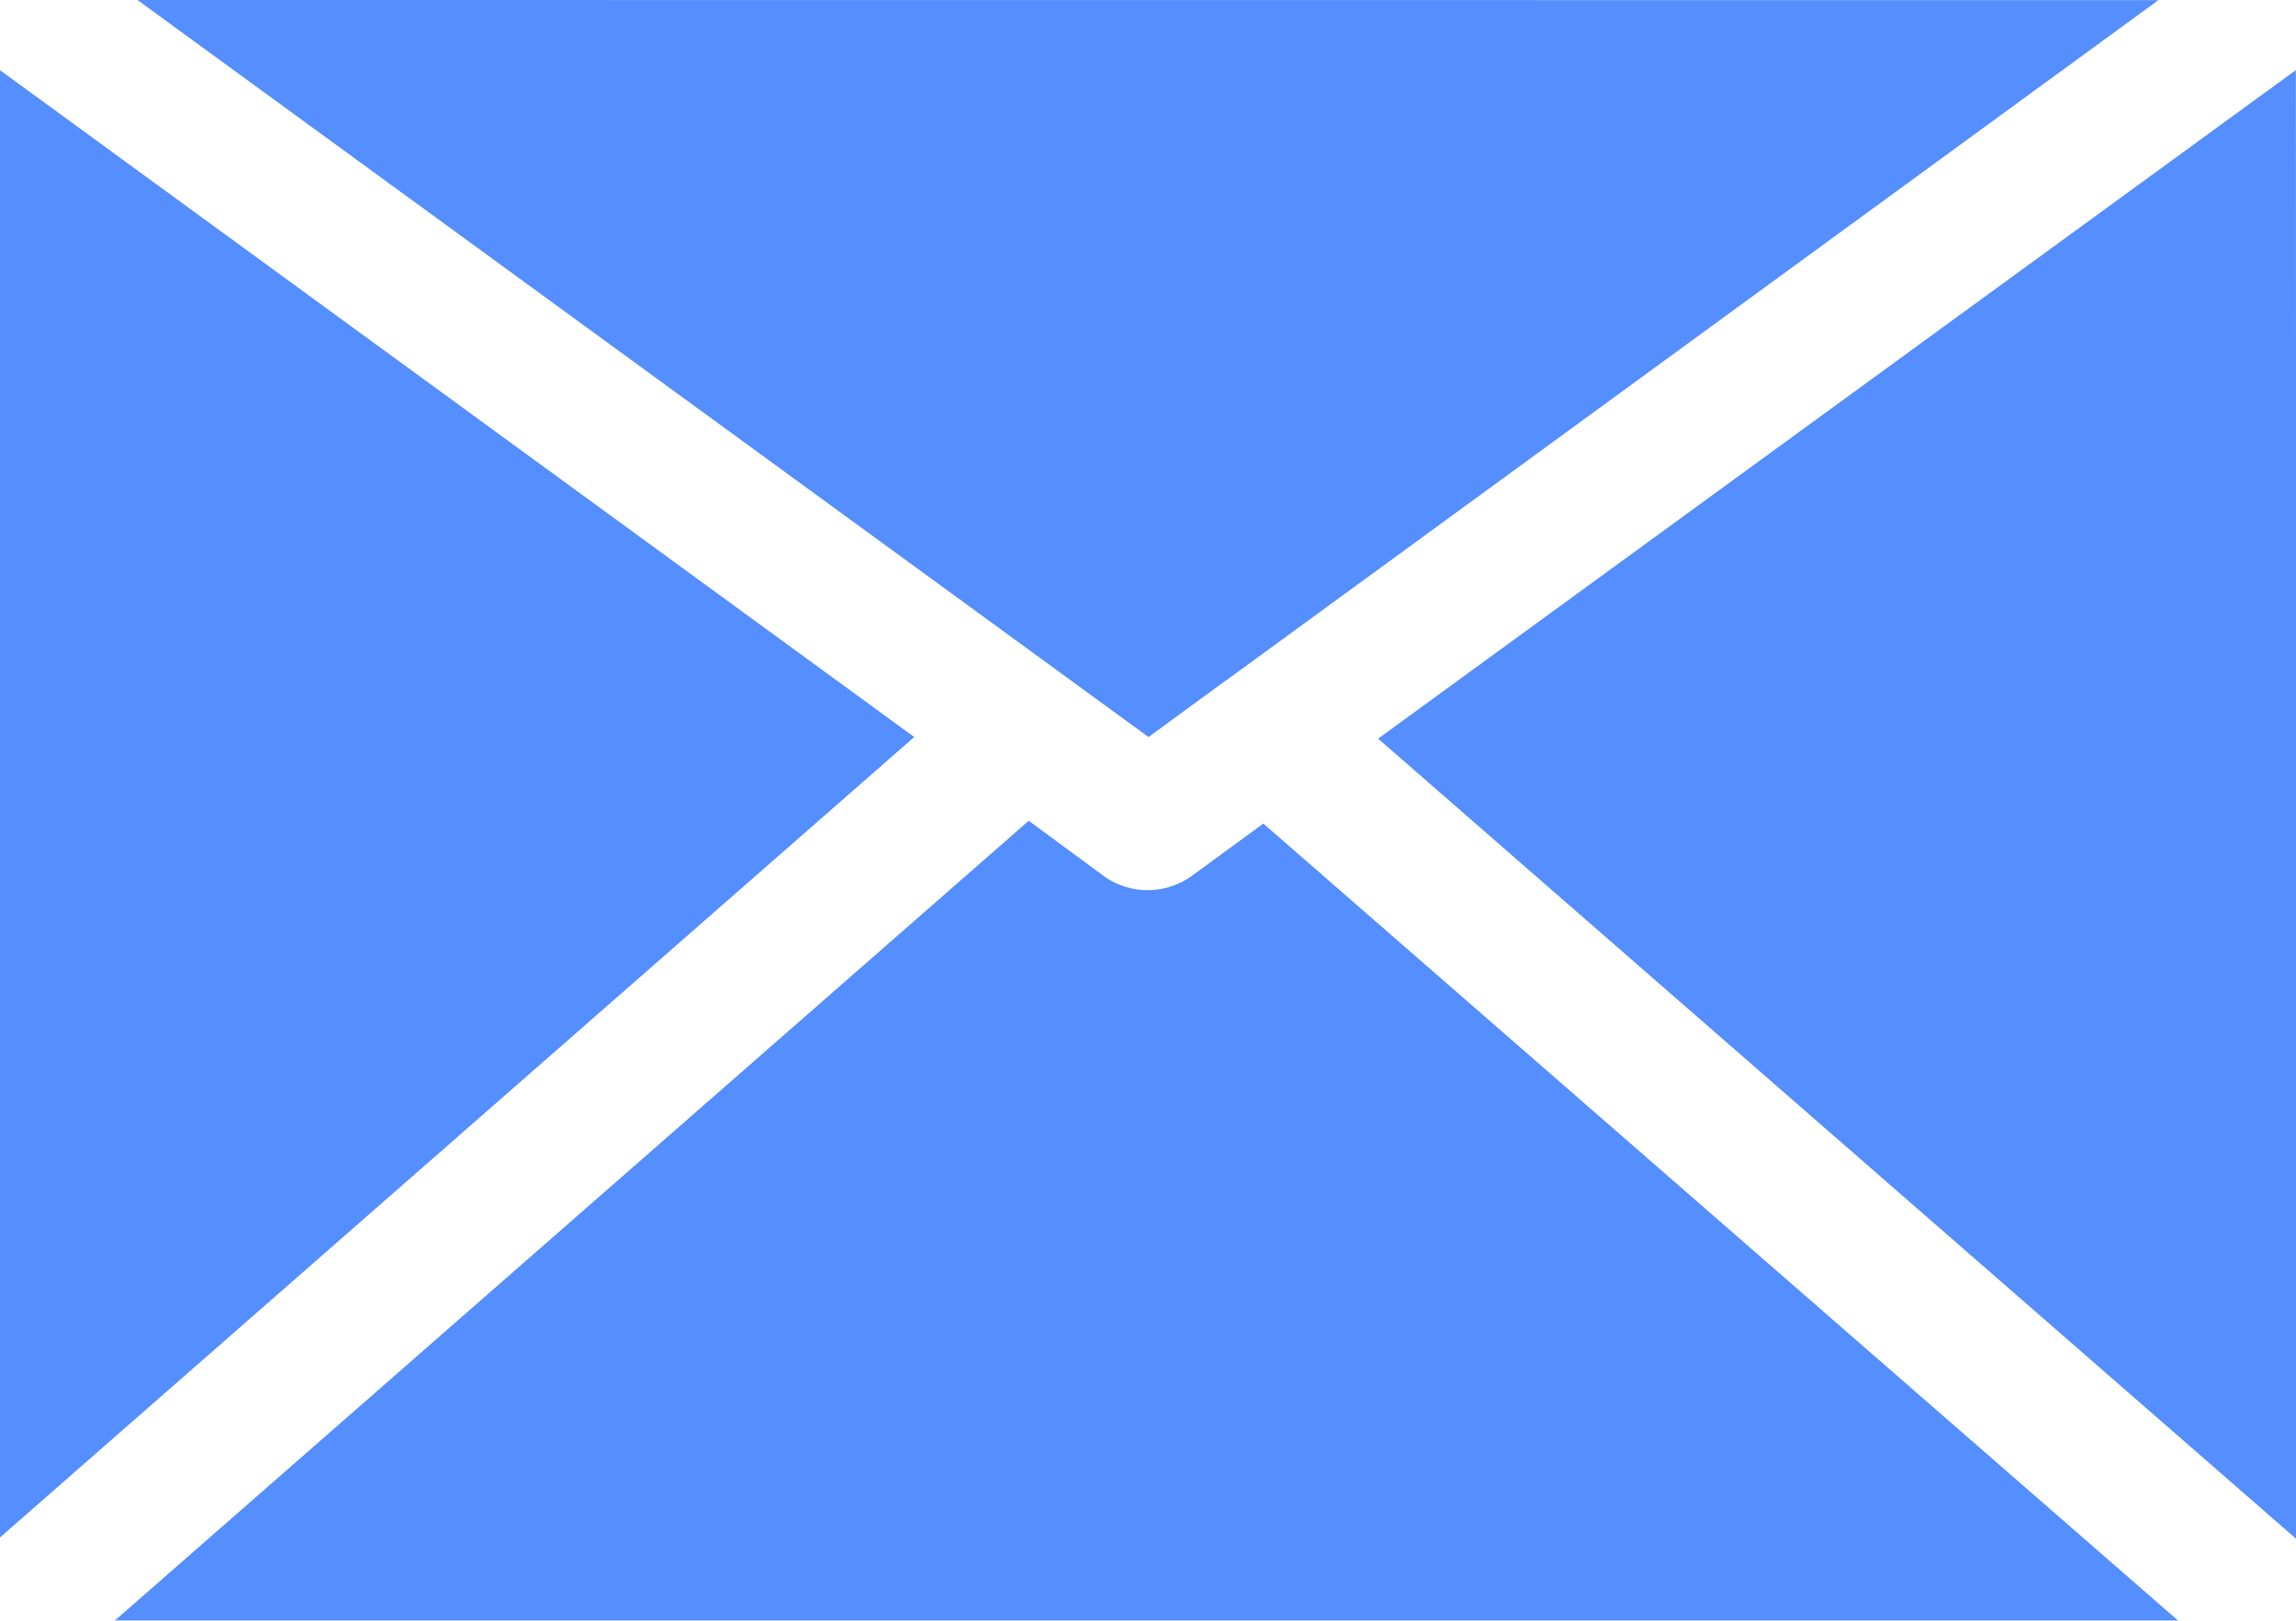 <svg xmlns="http://www.w3.org/2000/svg" width="17" height="12" viewBox="0 0 17 12">
  <g id="mail_2" transform="translate(-0.796 -292.231)">
    <path id="path1241" d="M1.814,292.231,9.3,297.688l.168-.123.392-.287.017-.011,6.9-5.035Zm15.981.519L11,297.7l6.8,5.927Zm-17,0v10.865l6.77-5.927Zm7.618,5.558-6.766,5.921H16.922l-6.772-5.9-.531.388a.558.558,0,0,1-.651,0l0,0Z" transform="translate(0)" fill="#548eff"/>
  </g>
</svg>
